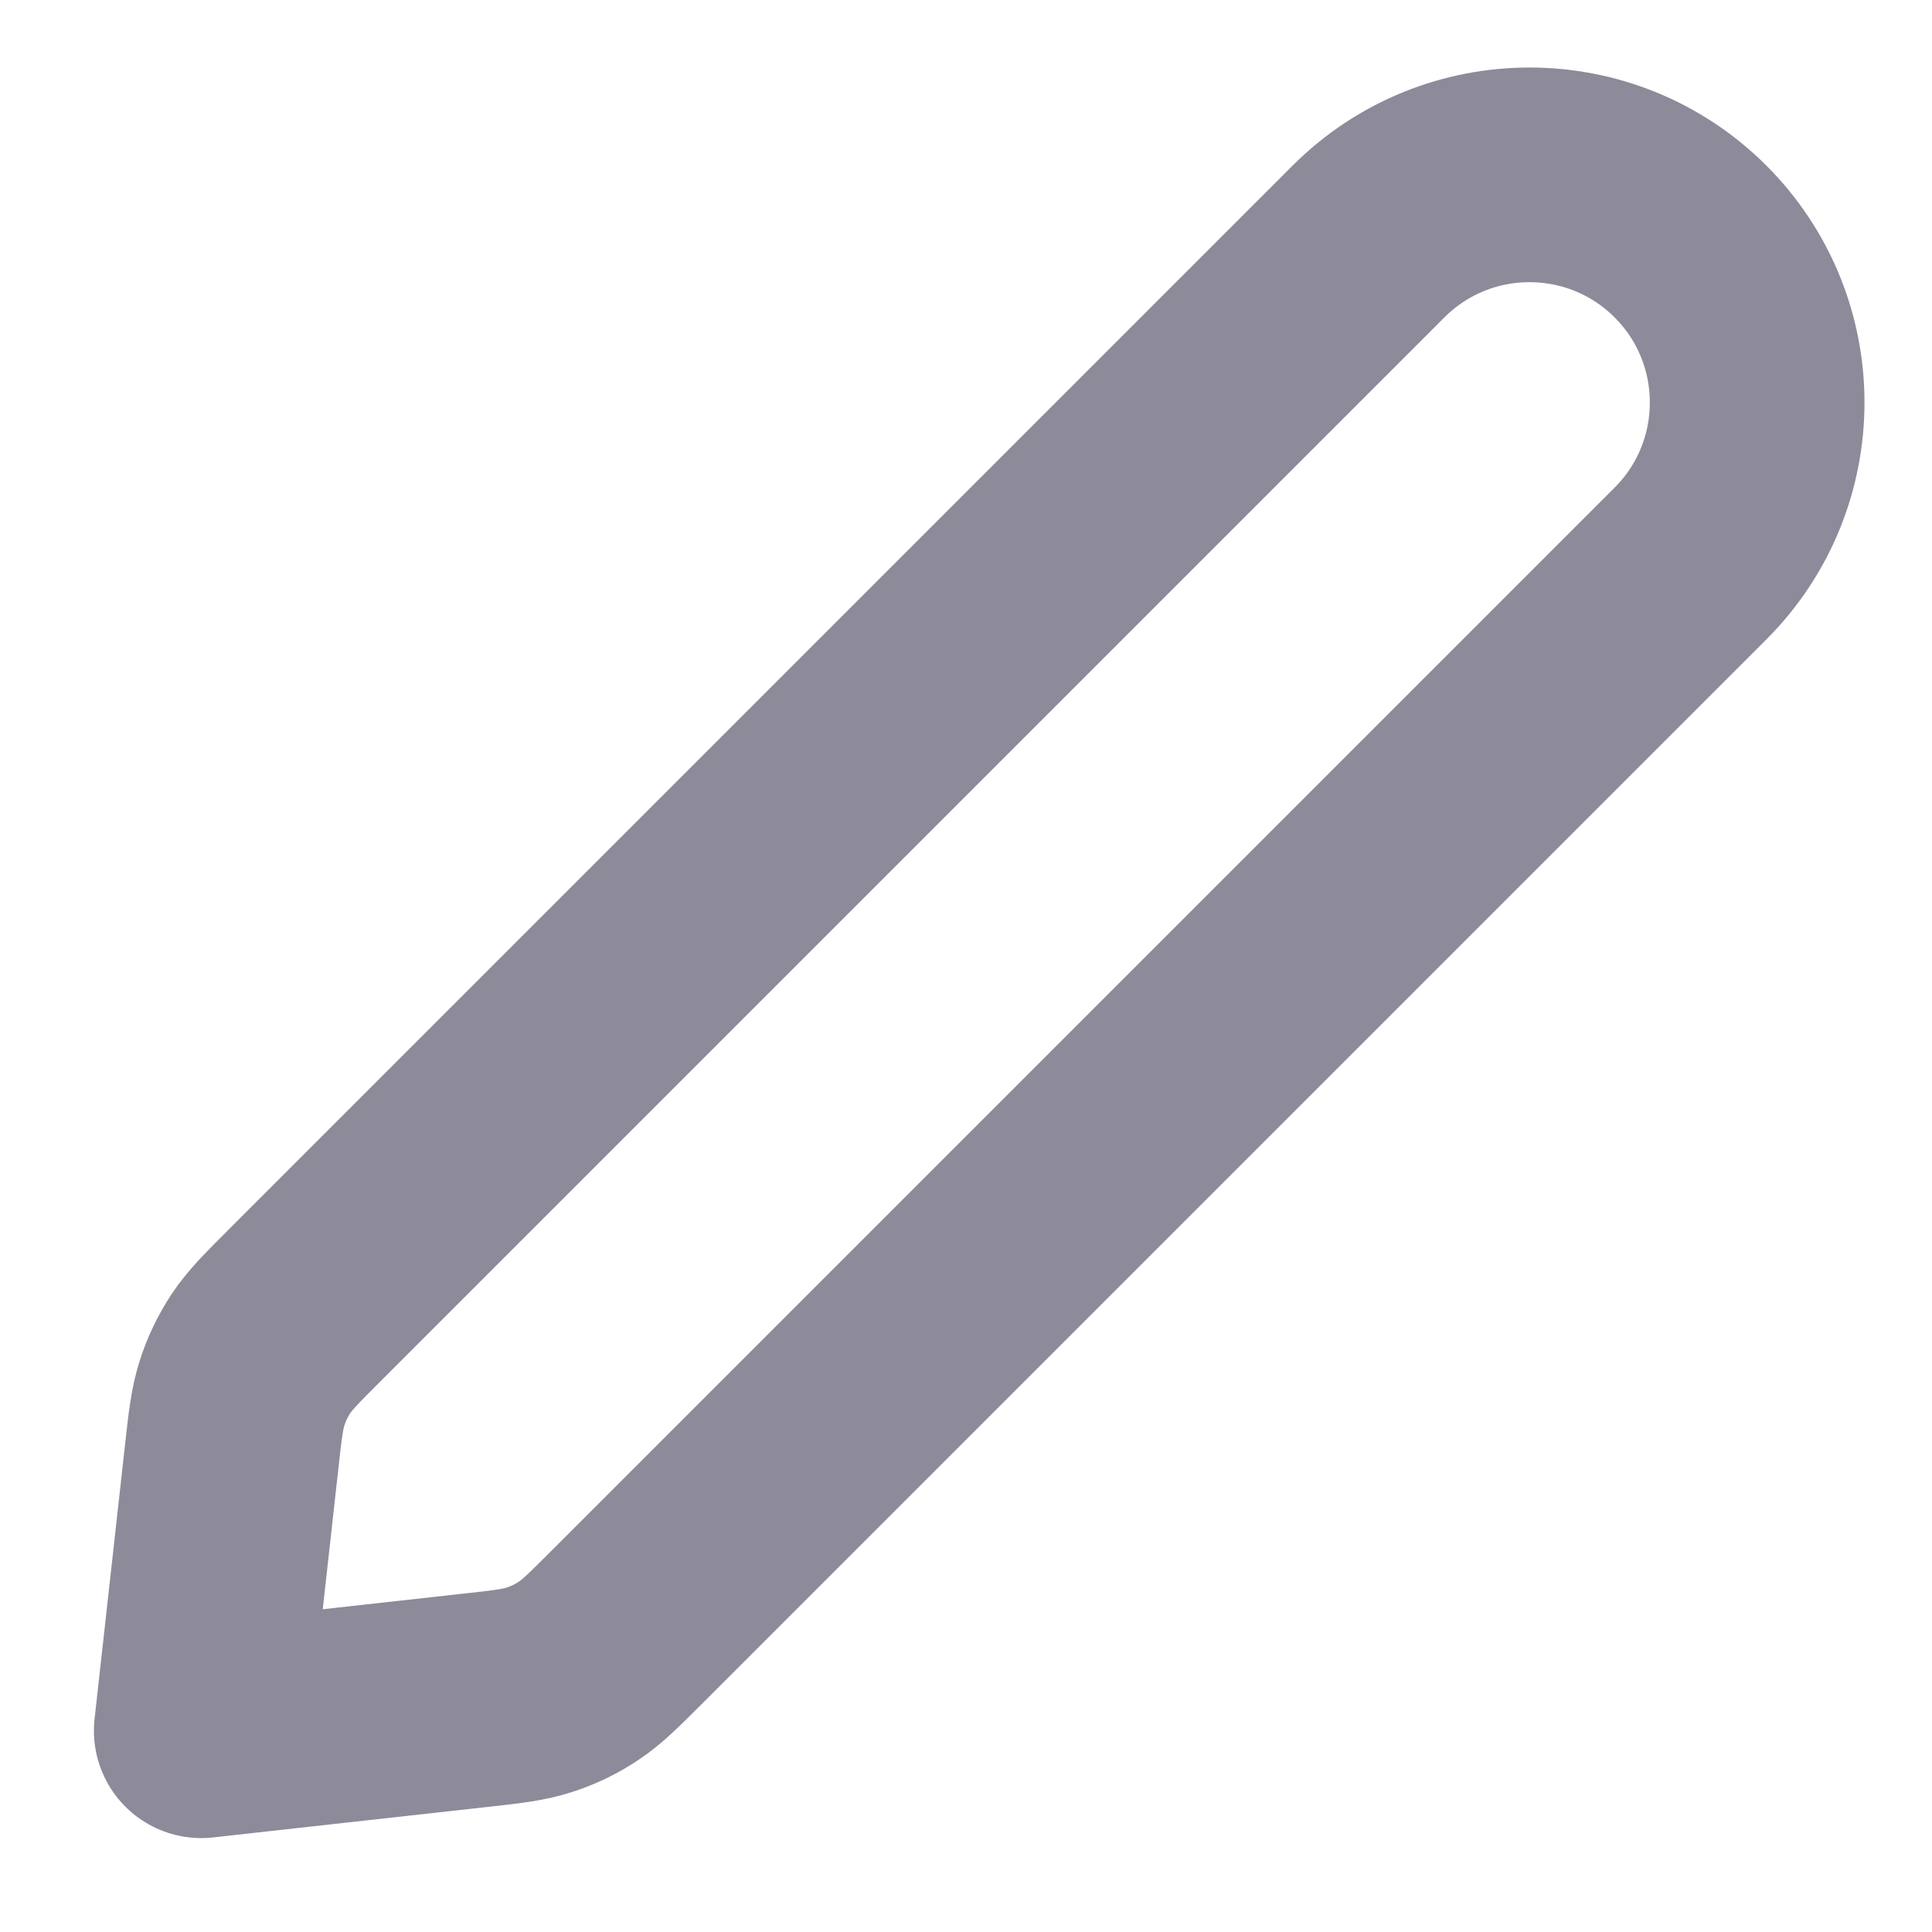 <svg width="18" height="18" viewBox="0 0 18 18" fill="none" xmlns="http://www.w3.org/2000/svg">
<g clip-path="url(#clip0_338_191)">
<path d="M2.157 13.587C2.191 13.277 2.209 13.121 2.256 12.977C2.297 12.848 2.356 12.726 2.43 12.613C2.514 12.486 2.625 12.375 2.845 12.155L12.75 2.25C13.578 1.422 14.922 1.422 15.75 2.25C16.578 3.078 16.578 4.422 15.75 5.25L5.845 15.155C5.625 15.375 5.514 15.486 5.387 15.569C5.274 15.644 5.152 15.703 5.023 15.744C4.878 15.791 4.723 15.809 4.413 15.843L1.875 16.125L2.157 13.587Z" stroke="#8D8A99" stroke-width="2" stroke-linecap="round" stroke-linejoin="round"/>
</g>
<defs>
<clipPath id="clip0_338_191">
<rect width="18" height="18" fill="white"/>
</clipPath>
</defs>
</svg>
